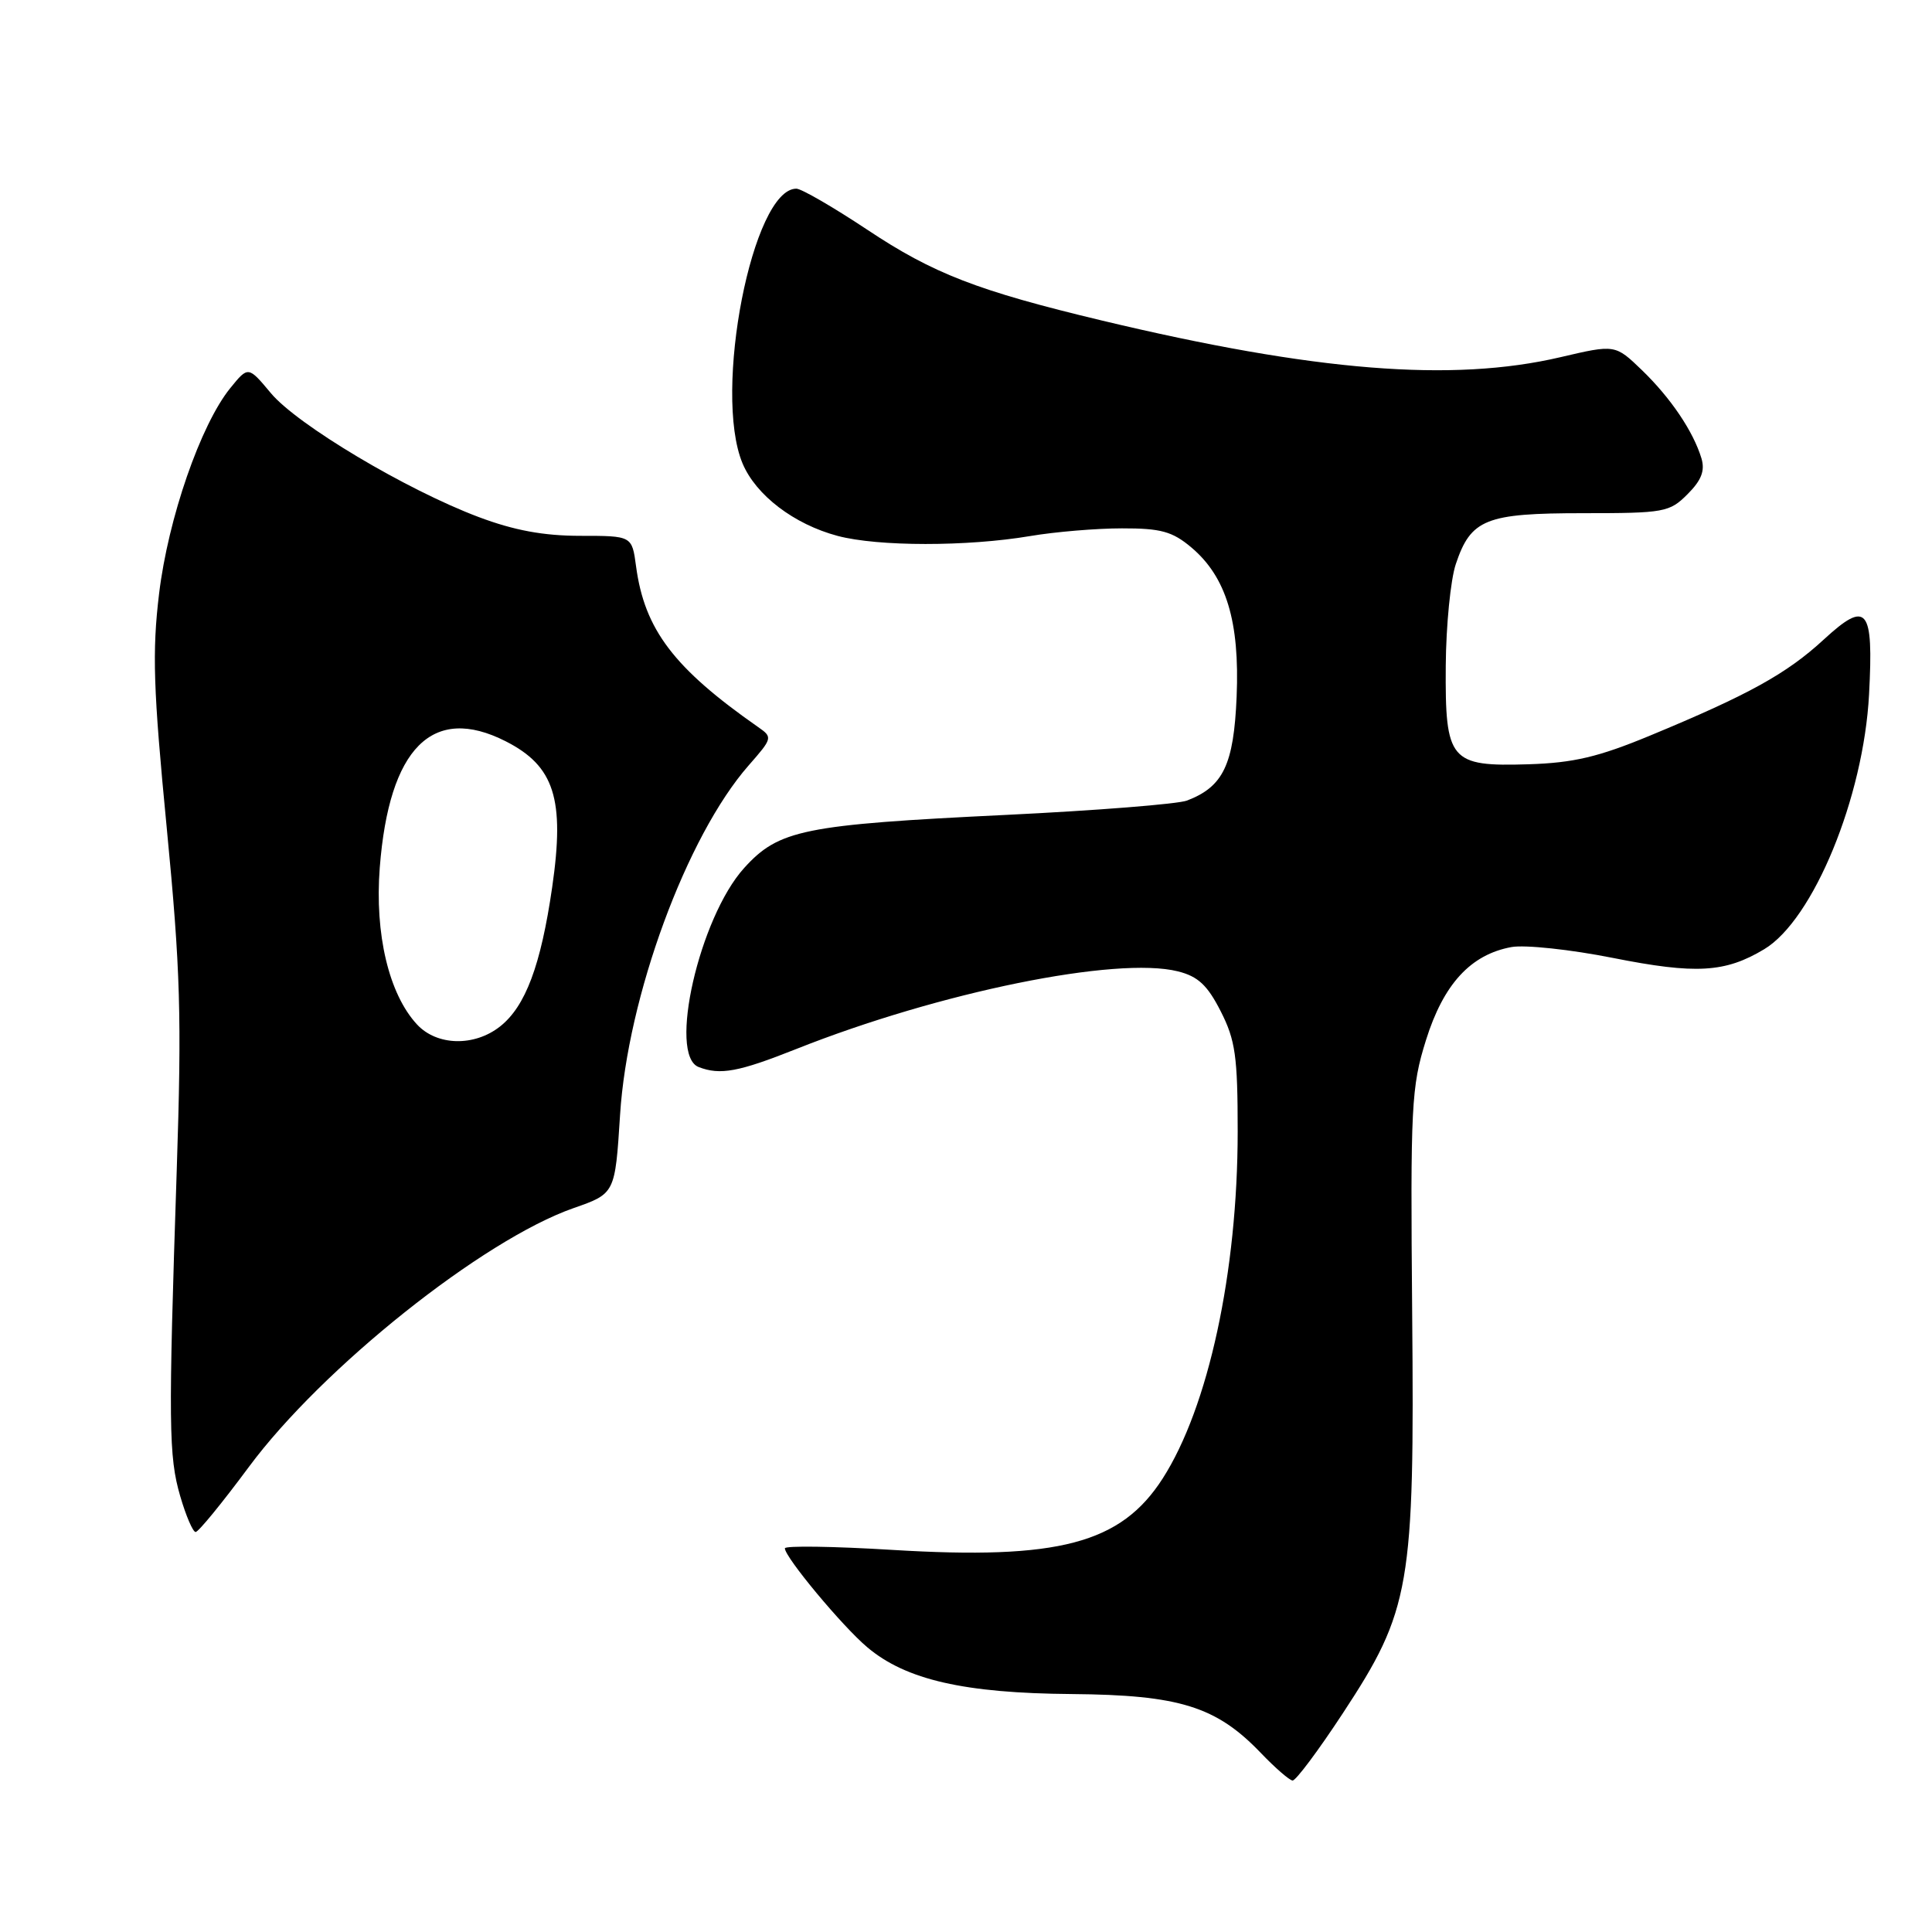 <?xml version="1.0" encoding="UTF-8" standalone="no"?>
<!DOCTYPE svg PUBLIC "-//W3C//DTD SVG 1.1//EN" "http://www.w3.org/Graphics/SVG/1.1/DTD/svg11.dtd" >
<svg xmlns="http://www.w3.org/2000/svg" xmlns:xlink="http://www.w3.org/1999/xlink" version="1.1" viewBox="0 0 256 256">
 <g >
 <path fill="currentColor"
d=" M 177.93 227.02 C 186.90 213.37 187.44 210.24 187.12 174.00 C 186.88 146.48 187.00 144.05 188.95 137.82 C 191.27 130.40 194.87 126.48 200.28 125.49 C 202.05 125.17 208.10 125.81 213.72 126.93 C 224.70 129.11 228.58 128.89 233.76 125.78 C 240.27 121.88 246.94 105.66 247.66 92.00 C 248.27 80.51 247.40 79.46 241.66 84.74 C 236.75 89.27 231.70 92.06 218.64 97.47 C 211.79 100.31 208.50 101.08 202.55 101.27 C 192.11 101.59 191.48 100.84 191.57 88.21 C 191.61 82.87 192.21 76.81 192.90 74.75 C 194.90 68.78 196.86 68.00 209.77 68.00 C 220.53 68.00 221.22 67.88 223.61 65.48 C 225.45 63.64 225.94 62.37 225.45 60.73 C 224.36 57.15 221.40 52.76 217.58 49.06 C 214.02 45.63 214.02 45.63 206.76 47.33 C 192.44 50.68 174.24 49.22 146.00 42.47 C 129.52 38.53 123.64 36.25 114.89 30.42 C 110.40 27.44 106.19 25.00 105.52 25.00 C 99.71 25.00 94.44 51.94 98.39 61.40 C 100.16 65.62 105.21 69.47 110.99 71.01 C 116.33 72.43 128.15 72.44 136.50 71.03 C 139.80 70.47 145.28 70.01 148.67 70.01 C 153.82 70.00 155.34 70.42 157.85 72.53 C 162.48 76.43 164.28 82.33 163.86 92.32 C 163.48 101.33 162.09 104.24 157.28 106.08 C 156.07 106.54 145.27 107.40 133.28 107.98 C 106.46 109.28 103.19 109.94 98.59 115.03 C 92.66 121.60 88.50 139.83 92.58 141.39 C 95.43 142.49 97.85 142.04 105.48 139.01 C 124.50 131.45 147.97 126.68 156.08 128.71 C 158.75 129.38 159.99 130.54 161.75 134.00 C 163.70 137.83 164.00 139.97 164.00 149.96 C 163.99 168.57 160.12 186.46 154.06 195.91 C 148.53 204.53 140.27 206.71 118.25 205.37 C 110.41 204.89 104.00 204.80 104.00 205.16 C 104.00 206.34 111.64 215.52 114.93 218.28 C 120.04 222.59 127.79 224.36 142.00 224.47 C 156.29 224.59 161.17 226.11 167.10 232.31 C 168.97 234.26 170.85 235.89 171.27 235.93 C 171.69 235.97 174.69 231.96 177.93 227.02 Z  M 32.98 194.37 C 42.70 181.25 63.98 164.29 76.00 160.08 C 81.50 158.16 81.50 158.16 82.16 147.76 C 83.14 132.09 90.98 110.78 99.21 101.41 C 102.36 97.82 102.40 97.69 100.47 96.35 C 89.29 88.54 85.40 83.42 84.28 75.03 C 83.74 71.00 83.74 71.00 76.89 71.00 C 72.03 71.00 68.12 70.28 63.40 68.50 C 53.84 64.90 39.38 56.28 35.89 52.09 C 32.89 48.50 32.89 48.50 30.51 51.43 C 26.58 56.28 22.28 68.70 21.08 78.66 C 20.15 86.38 20.31 91.29 22.09 109.66 C 23.92 128.58 24.09 134.65 23.42 155.00 C 22.30 188.81 22.34 192.96 23.88 198.25 C 24.64 200.86 25.56 203.00 25.92 203.00 C 26.29 203.00 29.46 199.12 32.98 194.37 Z  M 55.26 135.75 C 51.53 131.73 49.64 123.78 50.32 114.97 C 51.55 99.09 57.31 93.30 67.00 98.22 C 73.46 101.50 74.86 105.86 73.17 117.54 C 71.67 127.91 69.63 133.36 66.25 136.02 C 62.83 138.71 57.89 138.58 55.26 135.75 Z "/>
</g>
</svg>